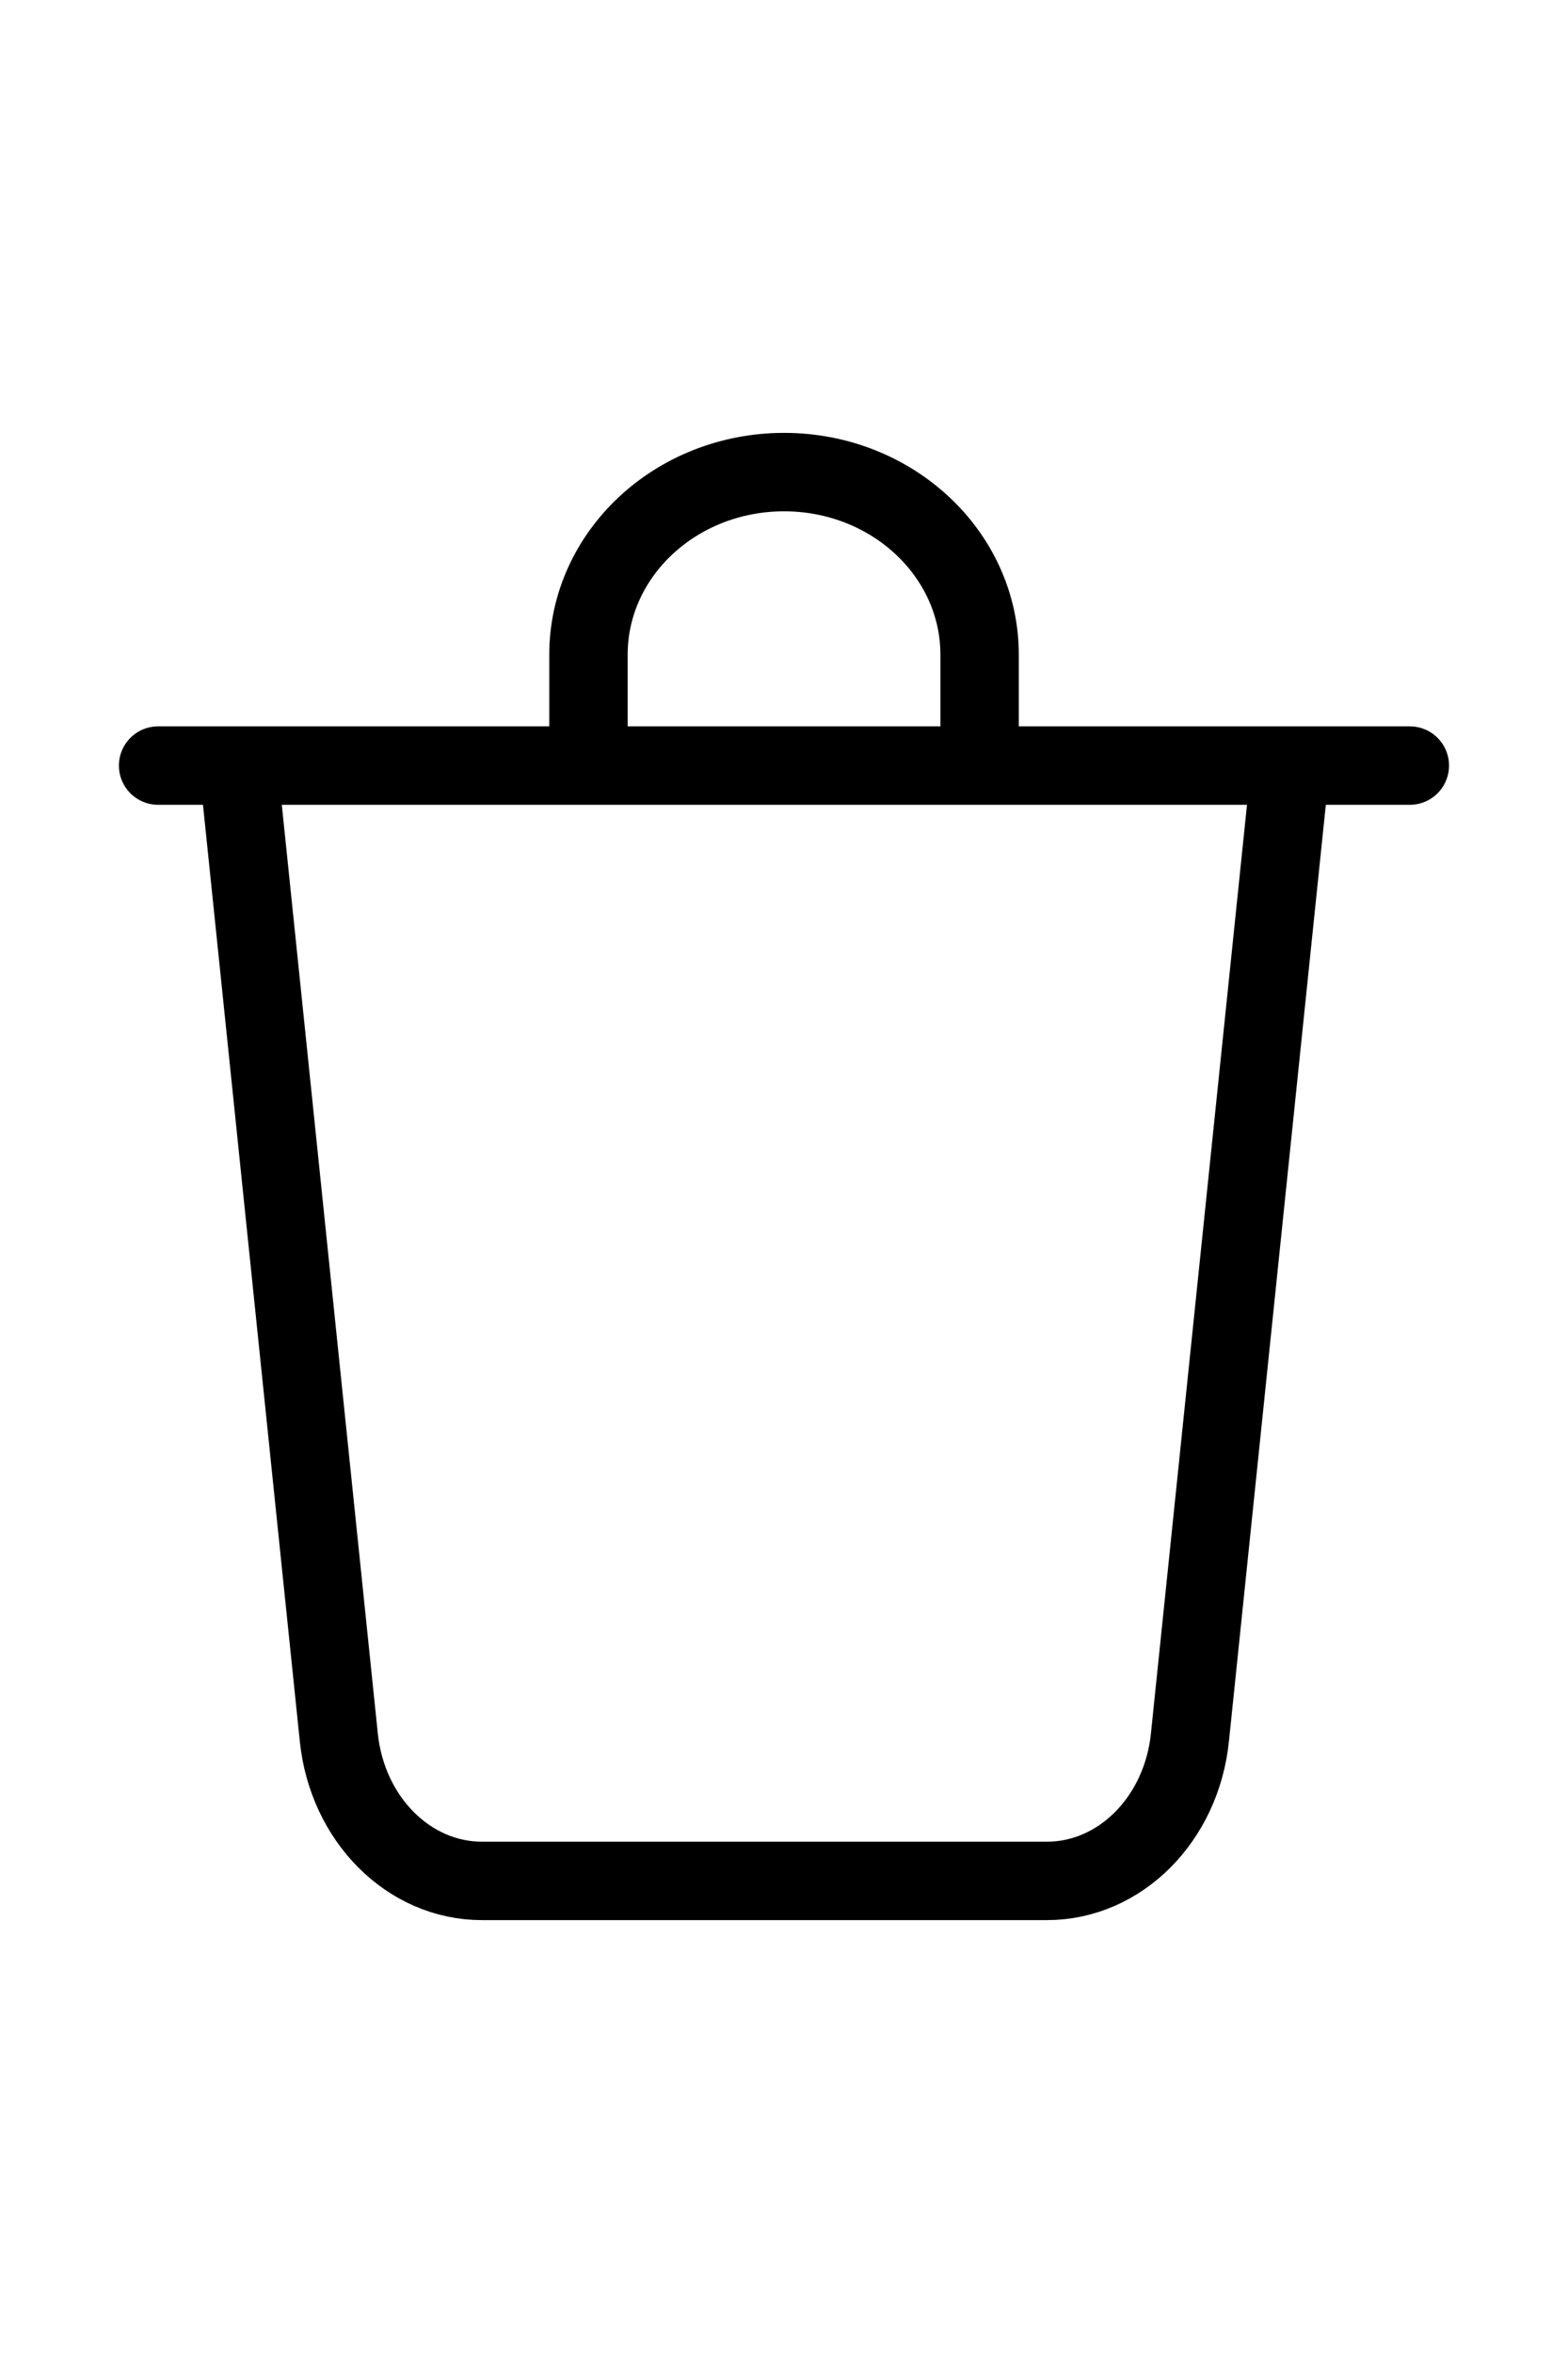<svg width="16" height="24" viewBox="0 0 24 24" fill="none" xmlns="http://www.w3.org/2000/svg">
  <path d="M19.783 5.414L18.213 20.583C18.084 21.834 17.143 22.777 16.024 22.777H7.376C6.257 22.777 5.316 21.834 5.186 20.583L3.617 5.414" stroke="currentColor" stroke-width="1.2"></path>
  <path fill-rule="evenodd" clip-rule="evenodd" d="M2.42 5.713H21.579H2.42Z" stroke="currentColor" stroke-width="1.2" stroke-linejoin="round"></path>
  <path d="M9.007 5.414V4.017C9.007 2.474 10.347 1.223 12.001 1.223C13.654 1.223 14.994 2.474 14.994 4.017L14.994 5.414" stroke="currentColor" stroke-width="1.2" stroke-linecap="round"></path>
</svg>